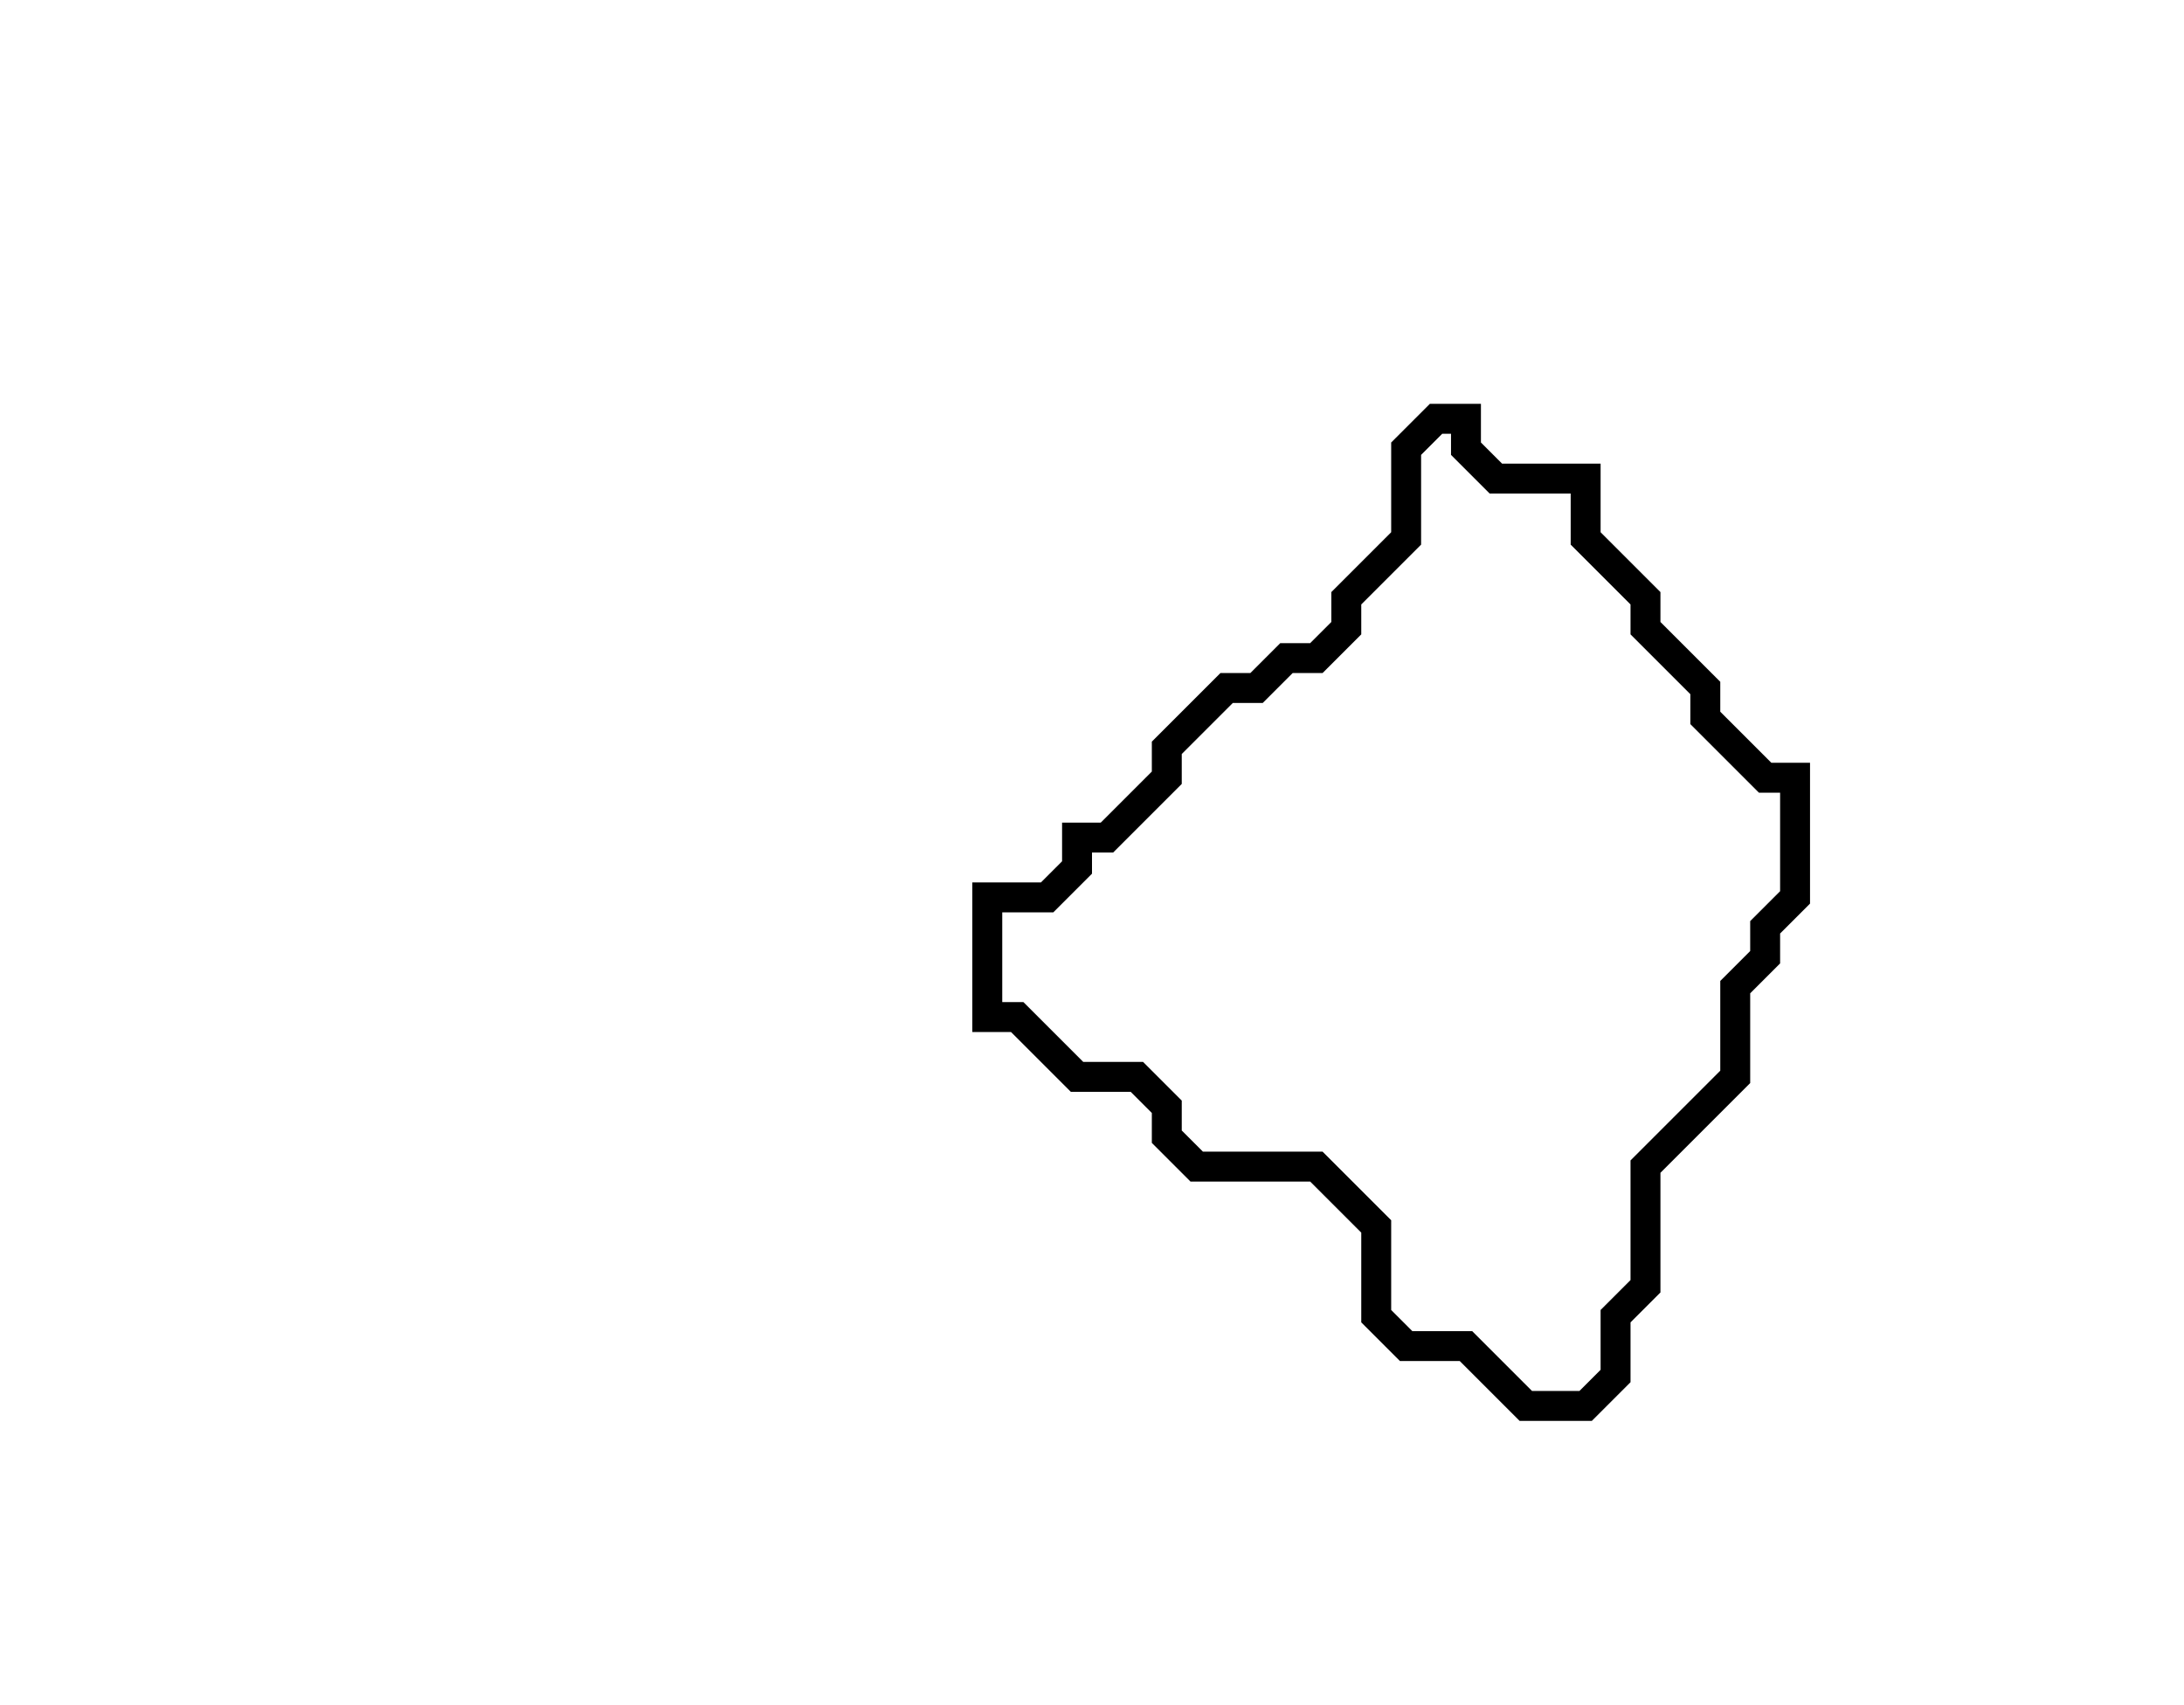 <svg xmlns="http://www.w3.org/2000/svg" width="73" height="57">
  <path d="M 48,14 L 47,15 L 47,18 L 45,20 L 45,21 L 44,22 L 43,22 L 42,23 L 41,23 L 39,25 L 39,26 L 37,28 L 36,28 L 36,29 L 35,30 L 33,30 L 33,34 L 34,34 L 36,36 L 38,36 L 39,37 L 39,38 L 40,39 L 44,39 L 46,41 L 46,44 L 47,45 L 49,45 L 51,47 L 53,47 L 54,46 L 54,44 L 55,43 L 55,39 L 58,36 L 58,33 L 59,32 L 59,31 L 60,30 L 60,26 L 59,26 L 57,24 L 57,23 L 55,21 L 55,20 L 53,18 L 53,16 L 50,16 L 49,15 L 49,14 Z" fill="none" stroke="black" stroke-width="1"/>
</svg>